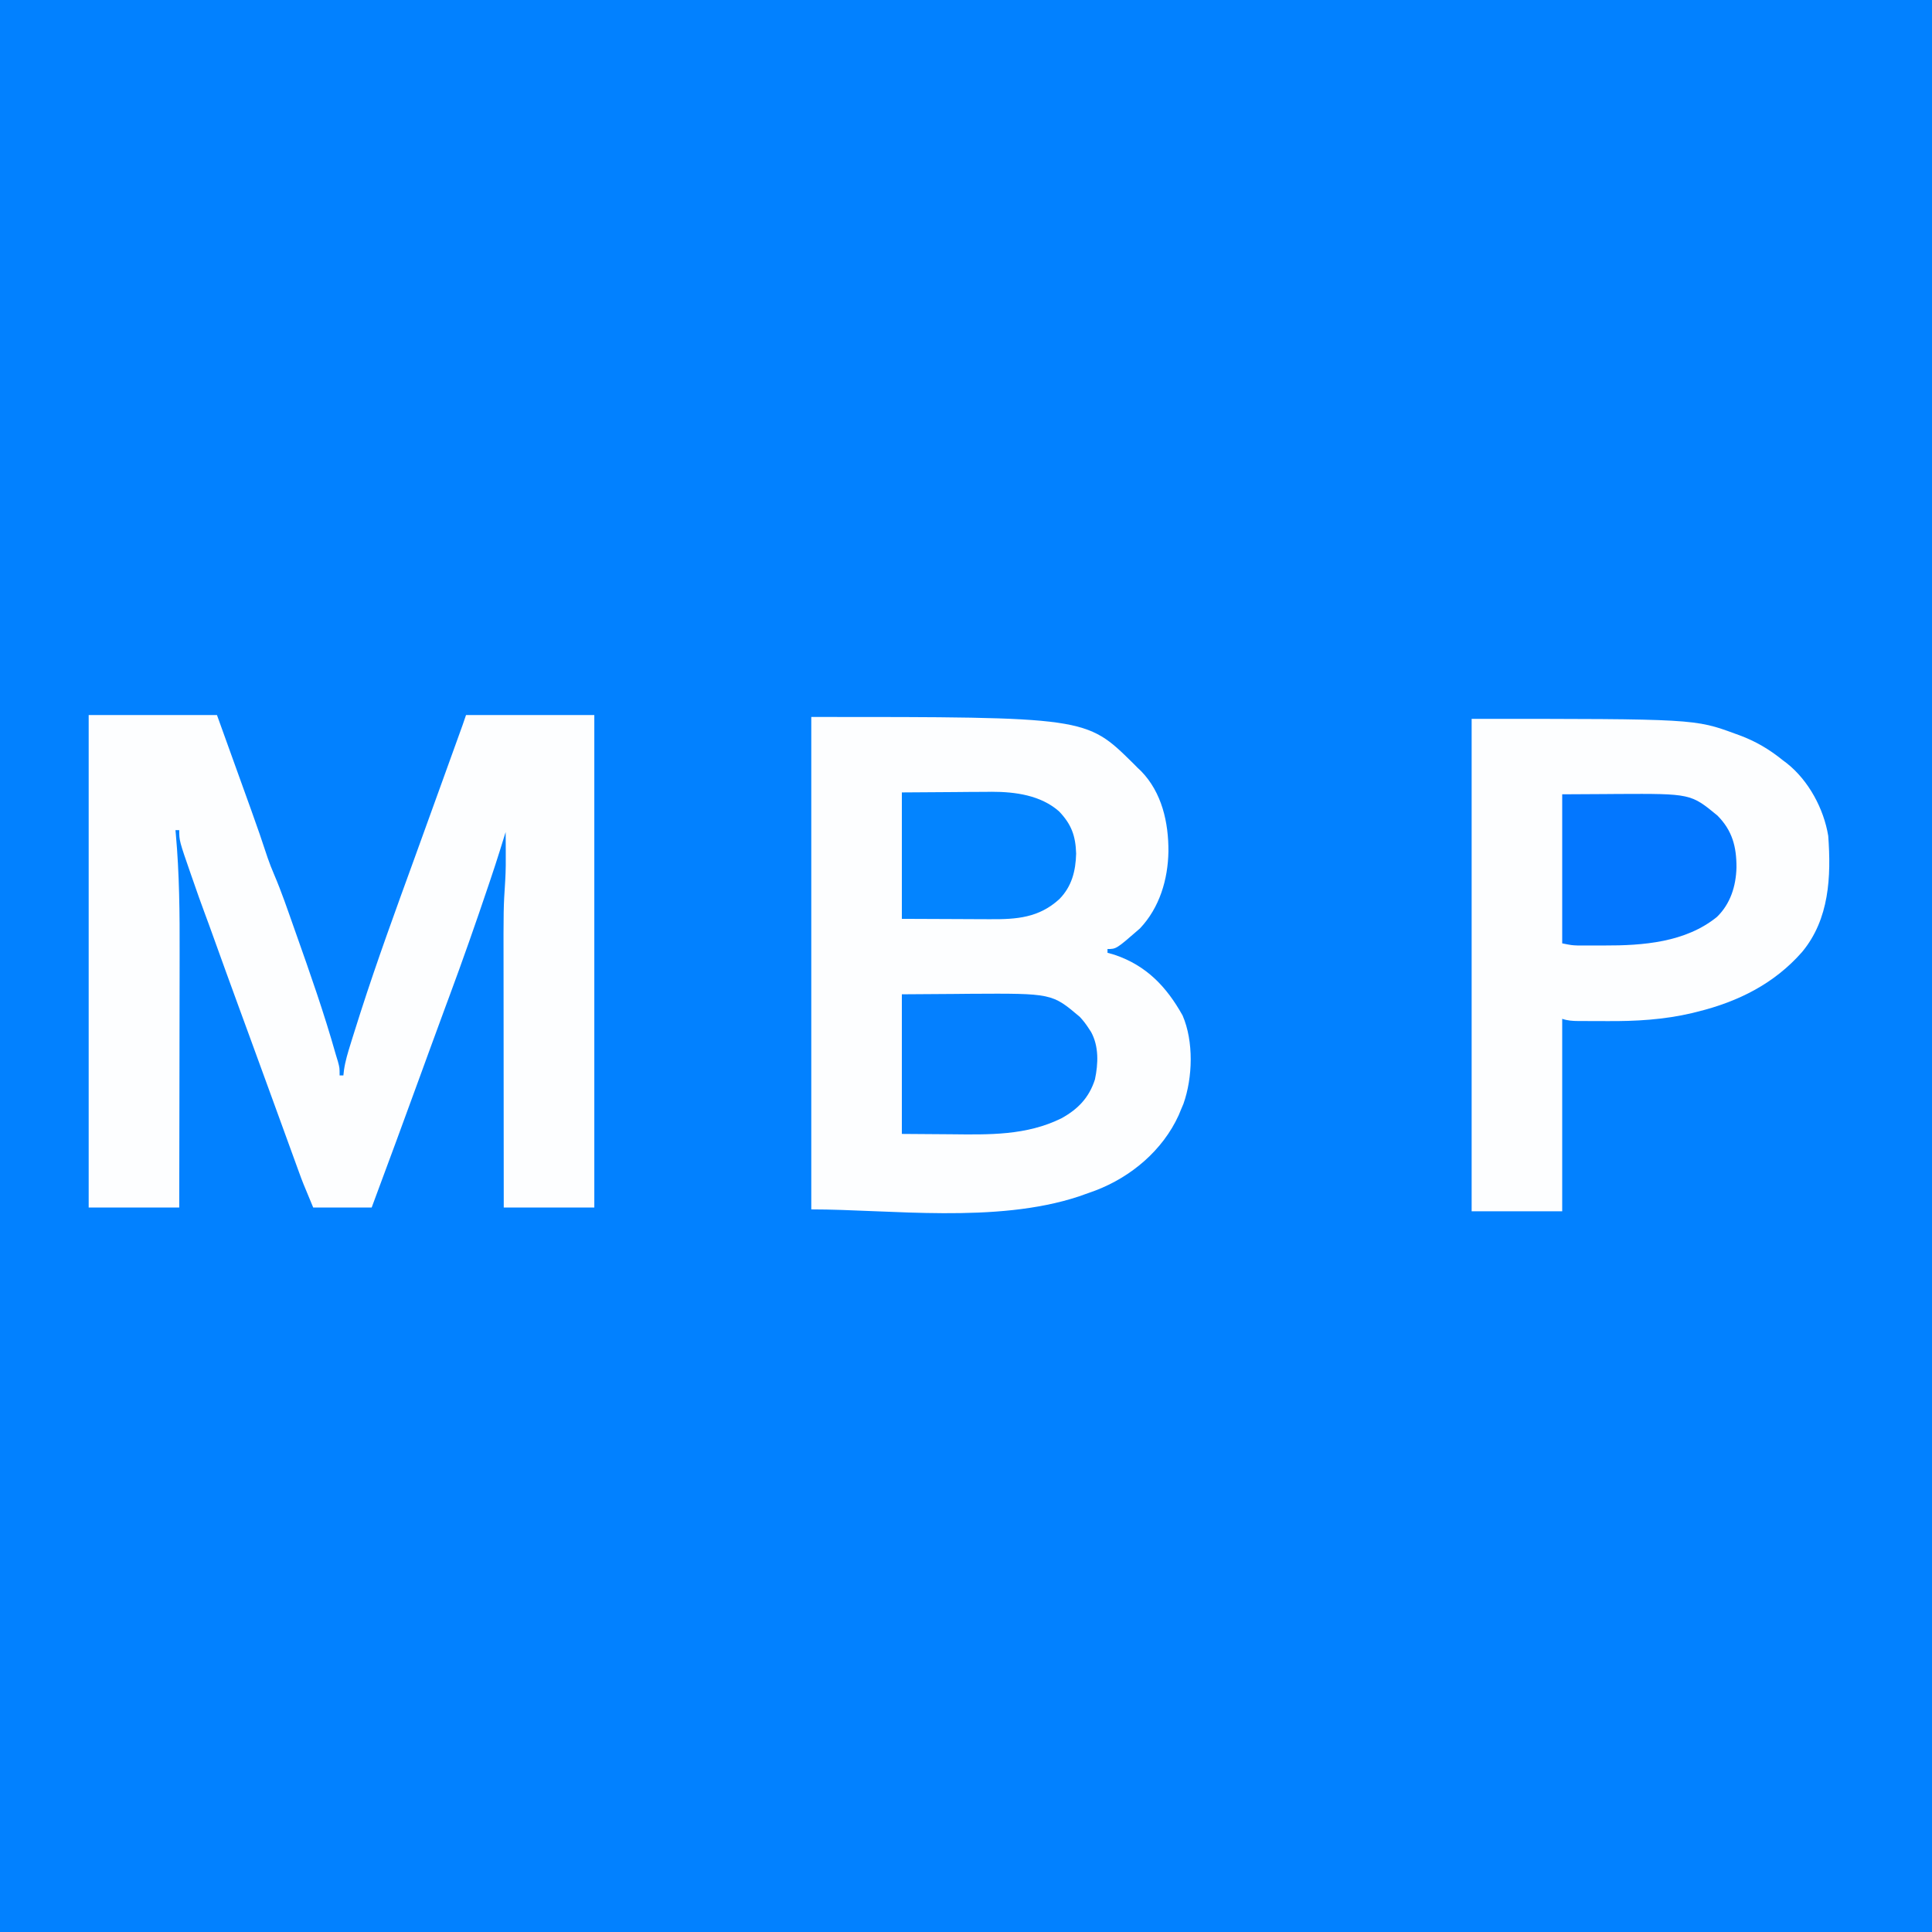 <?xml version="1.0" encoding="UTF-8"?>
<svg version="1.1" xmlns="http://www.w3.org/2000/svg" width="1024" height="1024">
<rect width="100%" height="100%" fill="#333333" stroke="none"/>
<path d="M0 0 C337.92 0 675.84 0 1024 0 C1024 337.92 1024 675.84 1024 1024 C686.08 1024 348.16 1024 0 1024 C0 686.08 0 348.16 0 0 Z " fill="#0281FF" transform="translate(0,0)"/>
<path d="M0 0 C145.662 0 145.662 0 170.418 24.395 C171.27 25.254 172.122 26.114 173 27 C173.594 27.561 174.189 28.121 174.801 28.699 C185.889 40.087 189.387 56.076 189.293 71.302 C189.048 86.103 184.603 101.105 174.168 112.113 C161.658 123 161.658 123 157 123 C157 123.66 157 124.32 157 125 C158.238 125.351 159.475 125.701 160.75 126.062 C177.679 131.776 188.332 143.044 196.812 158.25 C202.725 171.941 202.193 191.085 197.254 205.043 C196.84 206.019 196.426 206.995 196 208 C195.576 209.027 195.152 210.055 194.715 211.113 C186.236 229.702 169.535 243.773 150.634 250.986 C148.762 251.674 146.881 252.337 145 253 C143.929 253.38 142.858 253.761 141.754 254.152 C97.892 268.663 41.51 261 0 261 C0 174.87 0 88.74 0 0 Z " fill="#FDFEFF" transform="translate(430,380)"/>
<path d="M0 0 C22.44 0 44.88 0 68 0 C71.692 10.251 75.384 20.501 79.188 31.062 C80.92 35.87 80.92 35.87 82.688 40.774 C84.126 44.768 84.126 44.768 84.804 46.654 C85.265 47.937 85.728 49.22 86.191 50.502 C89.21 58.869 92.116 67.26 94.873 75.717 C95.91 78.738 97.064 81.657 98.328 84.59 C102.246 93.743 105.434 103.179 108.75 112.562 C109.103 113.56 109.457 114.558 109.821 115.586 C117.372 136.901 124.866 158.225 131 180 C131.373 181.222 131.745 182.444 132.129 183.703 C133 187 133 187 133 191 C133.66 191 134.32 191 135 191 C135.107 190.045 135.214 189.09 135.324 188.105 C136.01 183.361 137.393 178.882 138.812 174.312 C139.122 173.312 139.431 172.312 139.75 171.282 C140.821 167.85 141.908 164.425 143 161 C143.38 159.809 143.759 158.618 144.15 157.391 C152.91 130.132 162.755 103.251 172.523 76.341 C177.398 62.913 182.247 49.475 187.091 36.035 C188.56 31.962 190.029 27.888 191.499 23.815 C192.189 21.903 192.879 19.992 193.569 18.08 C194.41 15.748 195.252 13.415 196.094 11.083 C196.464 10.056 196.835 9.03 197.216 7.972 C197.538 7.079 197.861 6.186 198.193 5.266 C198.815 3.518 199.413 1.761 200 0 C222.44 0 244.88 0 268 0 C268 86.13 268 172.26 268 261 C252.16 261 236.32 261 220 261 C219.977 240.875 219.959 220.75 219.948 200.625 C219.943 191.279 219.936 181.933 219.925 172.586 C219.915 164.431 219.908 156.275 219.906 148.12 C219.905 143.81 219.902 139.5 219.894 135.19 C219.84 102.325 219.84 102.325 220.775 87.76 C221.095 82.42 221.113 77.097 221.062 71.75 C221.056 70.311 221.056 70.311 221.049 68.844 C221.037 66.562 221.021 64.281 221 62 C220.674 63.051 220.348 64.101 220.012 65.184 C219.57 66.602 219.129 68.02 218.688 69.438 C218.474 70.125 218.261 70.813 218.041 71.521 C216.426 76.704 214.734 81.856 213 87 C212.594 88.208 212.188 89.415 211.77 90.659 C205.145 110.334 198.283 129.901 191.053 149.361 C190.751 150.175 190.448 150.989 190.137 151.828 C189.825 152.668 189.513 153.507 189.191 154.372 C186.252 162.295 183.352 170.232 180.457 178.172 C180.213 178.841 179.969 179.51 179.718 180.2 C178.464 183.64 177.21 187.08 175.956 190.52 C167.384 214.044 158.755 237.544 150 261 C139.77 261 129.54 261 119 261 C113.375 247.501 113.375 247.501 111.623 242.68 C111.223 241.585 110.824 240.491 110.412 239.363 C109.995 238.212 109.578 237.061 109.148 235.875 C108.692 234.621 108.235 233.368 107.778 232.115 C106.56 228.77 105.345 225.425 104.13 222.079 C102.855 218.568 101.577 215.058 100.298 211.548 C98.731 207.245 97.164 202.941 95.599 198.637 C92.267 189.476 88.927 180.318 85.578 171.164 C85.154 170.005 84.731 168.847 84.294 167.653 C82.692 163.274 81.089 158.894 79.487 154.515 C74.962 142.153 70.468 129.781 66.025 117.389 C64.498 113.137 62.968 108.888 61.375 104.66 C59.324 99.201 57.415 93.695 55.5 88.188 C54.914 86.52 54.914 86.52 54.316 84.818 C48 66.645 48 66.645 48 61 C47.34 61 46.68 61 46 61 C46.06 61.637 46.119 62.274 46.18 62.93 C48.094 84.163 48.27 105.267 48.203 126.571 C48.19 131.317 48.189 136.062 48.187 140.808 C48.181 149.746 48.164 158.684 48.144 167.622 C48.121 177.819 48.111 188.015 48.101 198.211 C48.08 219.141 48.043 240.07 48 261 C32.16 261 16.32 261 0 261 C0 174.87 0 88.74 0 0 Z " fill="#FDFEFF" transform="translate(47,379)"/>
<path d="M0 0 C118.243 0 118.243 0 140 8 C140.624 8.226 141.249 8.451 141.892 8.684 C150.608 11.907 157.794 16.171 165 22 C165.706 22.531 166.413 23.062 167.141 23.609 C178.612 32.733 186.633 47.64 189 62 C190.59 83.583 189.62 106.137 175.16 123.551 C160.442 140.347 141.328 149.871 119.875 155.188 C118.881 155.438 117.886 155.688 116.862 155.946 C101.894 159.481 86.901 160.322 71.572 160.206 C69.012 160.187 66.452 160.185 63.893 160.186 C62.253 160.181 60.613 160.175 58.973 160.168 C57.834 160.166 57.834 160.166 56.672 160.165 C53.518 160.136 51.014 160.005 48 159 C48 192.66 48 226.32 48 261 C32.16 261 16.32 261 0 261 C0 174.87 0 88.74 0 0 Z " fill="#FDFEFF" transform="translate(780,381)"/>
<path d="M0 0 C13.736 -0.093 13.736 -0.093 27.75 -0.188 C30.596 -0.215 33.442 -0.242 36.374 -0.27 C79.558 -0.515 79.558 -0.515 94.27 11.918 C96.102 13.851 97.562 15.761 99 18 C99.429 18.654 99.859 19.307 100.301 19.98 C104.479 27.634 104.099 36.792 102.34 45.129 C99.245 54.76 93.401 60.847 84.645 65.691 C65.989 74.923 46.25 74.396 25.938 74.188 C17.378 74.126 8.819 74.064 0 74 C0 49.58 0 25.16 0 0 Z " fill="#0480FF" transform="translate(478,527)"/>
<path d="M0 0 C7.425 -0.041 14.85 -0.083 22.5 -0.125 C24.808 -0.143 27.116 -0.161 29.494 -0.18 C68.144 -0.361 68.144 -0.361 82.285 11.27 C90.15 19.206 92.414 27.777 92.366 38.793 C92.12 48.592 89.177 58.063 82 65 C65.312 78.52 42.791 80.194 22.2 80.13 C20.107 80.125 18.015 80.13 15.922 80.137 C14.576 80.136 13.229 80.135 11.883 80.133 C10.68 80.132 9.478 80.131 8.239 80.129 C5 80 5 80 0 79 C0 52.93 0 26.86 0 0 Z " fill="#0377FF" transform="translate(828,421)"/>
<path d="M0 0 C9.302 -0.062 18.604 -0.124 28.188 -0.188 C31.097 -0.215 34.007 -0.242 37.005 -0.27 C39.351 -0.279 41.697 -0.287 44.043 -0.293 C45.229 -0.308 46.415 -0.324 47.636 -0.339 C60.127 -0.343 73.577 1.489 83.289 10.008 C89.879 16.885 92.087 23.003 92.375 32.438 C92.139 41.631 90.083 49.839 83.469 56.555 C72.662 66.429 60.904 67.309 46.777 67.195 C45.587 67.193 44.397 67.191 43.171 67.189 C38.76 67.179 34.349 67.151 29.938 67.125 C15.118 67.063 15.118 67.063 0 67 C0 44.89 0 22.78 0 0 Z " fill="#0384FF" transform="translate(478,420)"/>
</svg>
